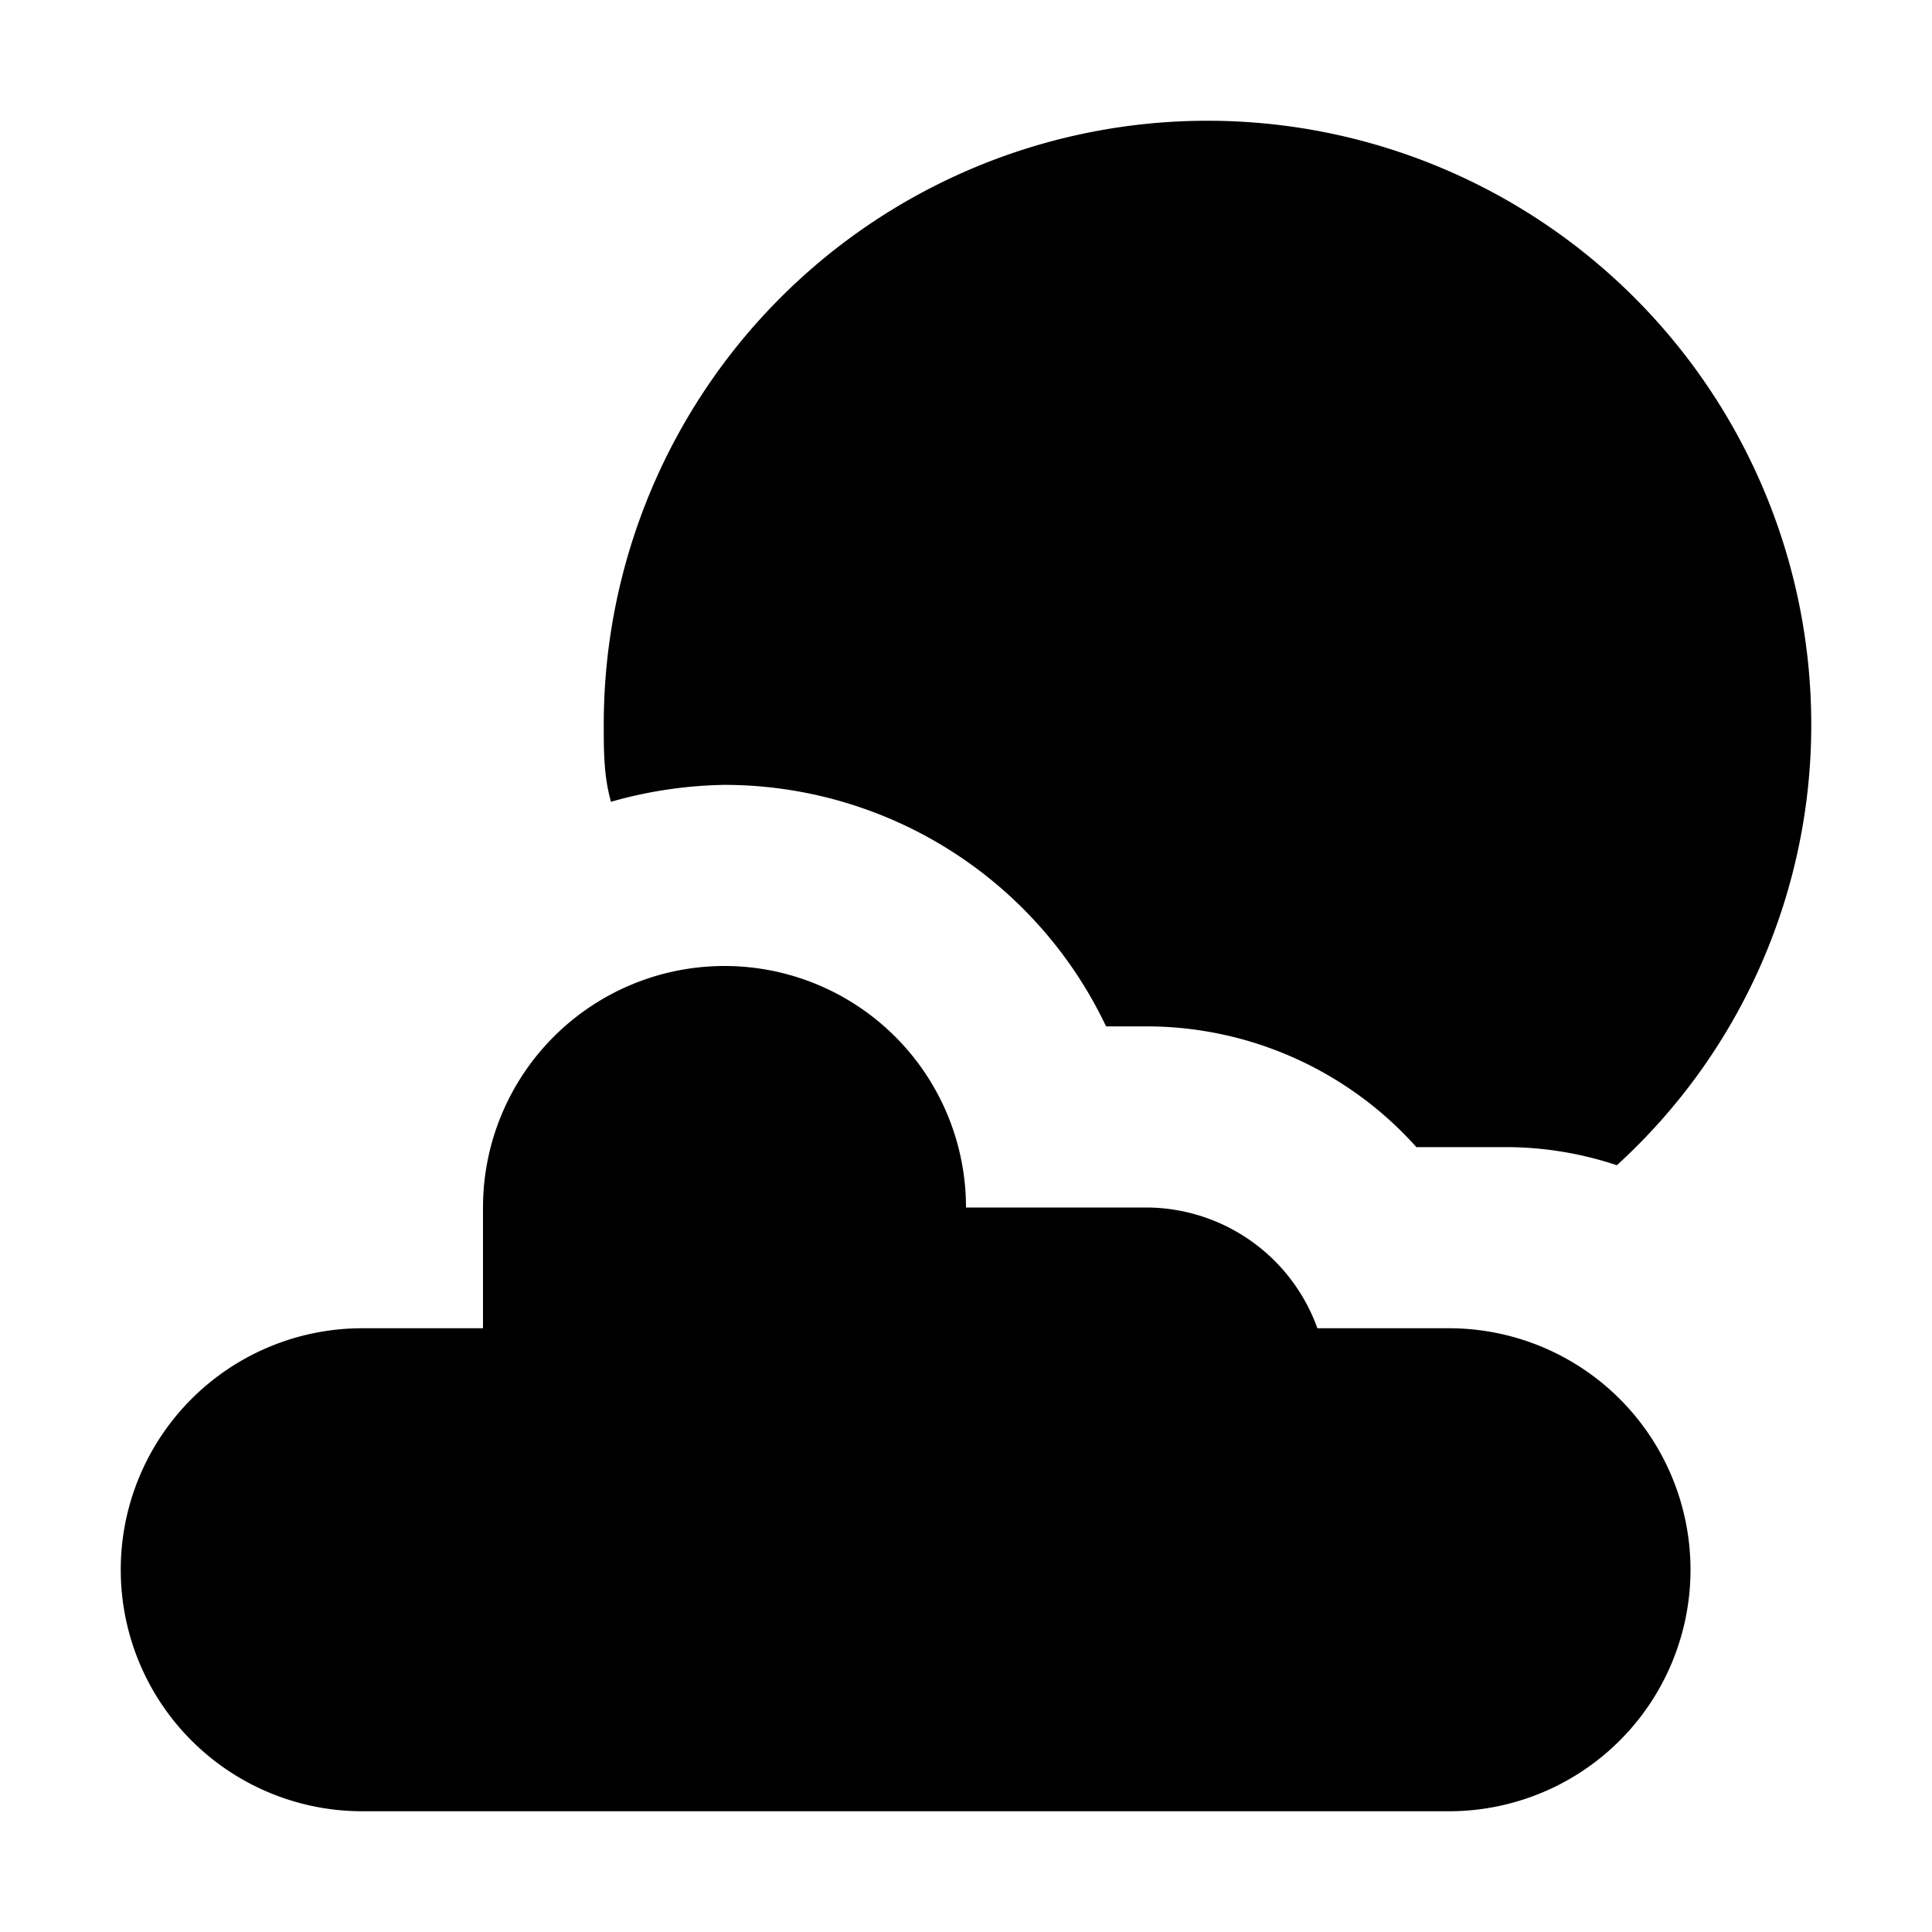 <svg xmlns="http://www.w3.org/2000/svg" width="16" height="16" viewBox="0 0 16 16"><rect width="16" height="16" style="fill:none"/><path d="M14,13a2,2,0,0,1-2,2H3a2,2,0,0,1,0-4H4V10a2,2,0,0,1,4,0H9.5a1.51,1.51,0,0,1,1.41,1H12A2,2,0,0,1,14,13ZM5.06,6.64C5,6.43,5,6.22,5,6A5,5,0,0,1,15,6a4.93,4.93,0,0,1-1.61,3.65,2.91,2.91,0,0,0-.89-.15h-.77a3,3,0,0,0-2.23-1H9.16A3.5,3.5,0,0,0,6,6.5,3.62,3.62,0,0,0,5.06,6.64Z"/></svg>